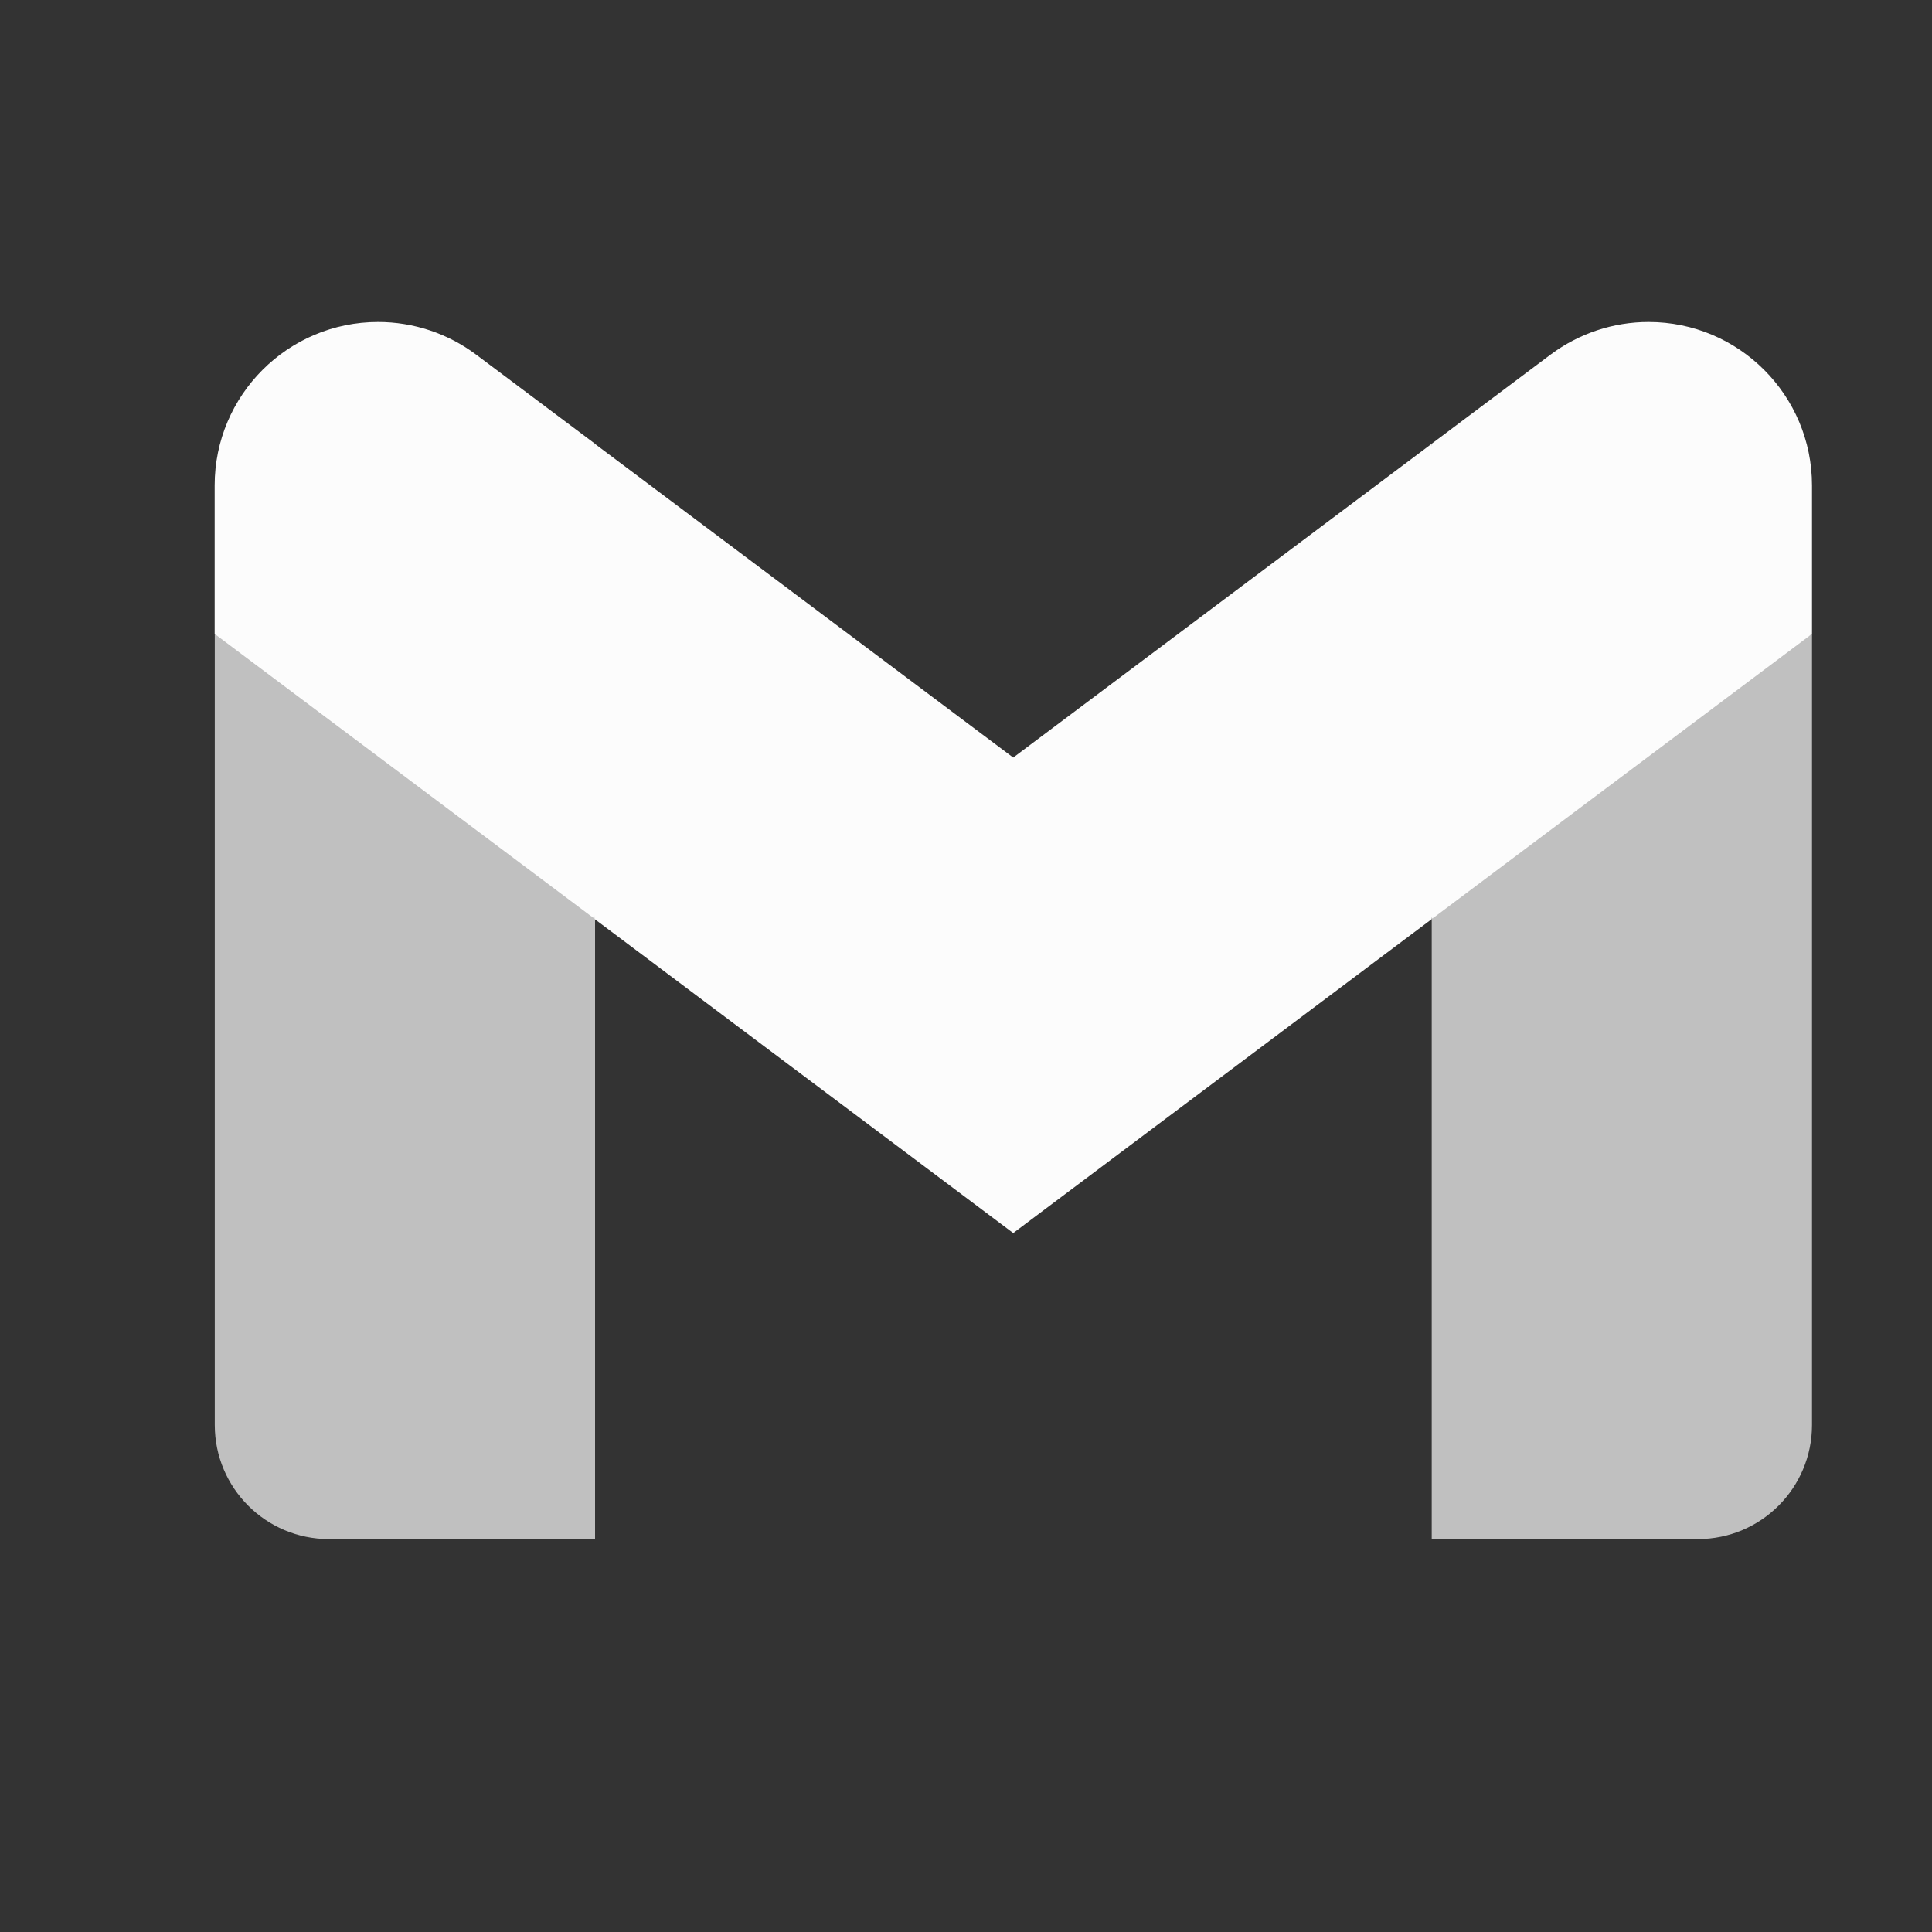 <svg width="18" height="18" viewBox="0 0 18 18" fill="none" xmlns="http://www.w3.org/2000/svg">
<rect x="0" y="0" width="18" height="18" fill="#333333" stroke="none"/>
<path opacity="0.7" d="M16.882 5.906L15.111 6.88L13.339 8.563V14.339H15.819C16.407 14.339 16.882 13.863 16.882 13.276V5.906Z" fill="#FCFCFC"/>
<path opacity="0.7" d="M2.001 5.906L3.282 6.512L5.544 8.563V14.339H3.064C2.477 14.339 2.001 13.863 2.001 13.276V5.906Z" fill="#FCFCFC"/>
<path d="M13.338 4.135L9.44 7.058L5.542 4.135L5.188 6.19L5.542 8.564L9.44 11.488L13.338 8.564L13.692 6.19L13.338 4.135Z" fill="#FCFCFC"/>
<path d="M2 4.523V5.906L5.543 8.563V4.134L4.436 3.304C4.173 3.107 3.853 3 3.523 3C2.682 3 2 3.682 2 4.523Z" fill="#FCFCFC"/>
<path d="M16.882 4.523V5.906L13.339 8.563V4.134L14.446 3.304C14.71 3.107 15.03 3 15.359 3C16.201 3 16.882 3.682 16.882 4.523Z" fill="#FCFCFC"/>
</svg>

